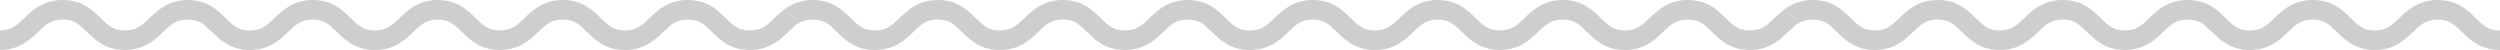 <svg id="Layer_2" data-name="Layer 2" xmlns="http://www.w3.org/2000/svg" viewBox="0 0 1150 23"><title>cartArtboard 1</title><path d="M1150,23c-9,0-13.7-4.6-17.5-8.3S1126.6,9,1121.3,9s-7.9,2.4-11.3,5.7-8.5,8.3-17.5,8.3-13.7-4.6-17.5-8.3S1069.1,9,1063.8,9s-7.9,2.4-11.3,5.7S1044,23,1035,23s-13.7-4.6-17.5-8.3S1011.6,9,1006.3,9s-7.9,2.4-11.3,5.7S986.5,23,977.5,23s-13.7-4.6-17.5-8.3S954.1,9,948.8,9s-7.9,2.4-11.3,5.7S929,23,920,23s-13.7-4.6-17.5-8.3S896.6,9,891.3,9s-7.9,2.4-11.3,5.7S871.5,23,862.5,23s-13.7-4.6-17.5-8.3S839.1,9,833.8,9s-7.9,2.4-11.3,5.7S814,23,805,23s-13.7-4.6-17.5-8.3S781.6,9,776.3,9s-7.9,2.4-11.3,5.7S756.5,23,747.5,23s-13.7-4.6-17.5-8.3S724.1,9,718.8,9s-7.8,2.4-11.3,5.7S699,23,690,23s-13.7-4.6-17.5-8.3S666.6,9,661.3,9s-7.8,2.4-11.2,5.7S641.6,23,632.5,23s-13.7-4.6-17.5-8.3S609.1,9,603.8,9s-7.8,2.4-11.2,5.7S584.1,23,575,23s-13.7-4.6-17.5-8.3S551.6,9,546.3,9s-7.8,2.4-11.2,5.7S526.6,23,517.5,23s-13.7-4.6-17.5-8.3S494.2,9,488.8,9s-7.8,2.4-11.2,5.7S469.1,23,460,23s-13.7-4.6-17.5-8.3S436.7,9,431.3,9s-7.8,2.4-11.2,5.7S411.6,23,402.5,23s-13.7-4.6-17.5-8.3S379.2,9,373.8,9s-7.8,2.4-11.2,5.7S354.1,23,345,23s-13.7-4.6-17.5-8.3S321.6,9,316.3,9s-7.8,2.4-11.2,5.7S296.6,23,287.5,23s-13.7-4.6-17.5-8.3S264.1,9,258.8,9s-7.8,2.4-11.2,5.7S239.1,23,230,23s-13.7-4.6-17.5-8.3S206.6,9,201.3,9s-7.8,2.4-11.2,5.7S181.6,23,172.5,23s-13.7-4.6-17.5-8.3S149.1,9,143.8,9s-7.8,2.4-11.3,5.7S124,23,115,23s-13.7-4.6-17.5-8.3S91.6,9,86.3,9,78.4,11.4,75,14.7,66.5,23,57.5,23,43.8,18.4,40,14.7,34.1,9,28.8,9s-7.9,2.4-11.3,5.7S9,23,0,23V14c5.4,0,7.8-2.4,11.2-5.7S19.7,0,28.8,0,42.5,4.6,46.3,8.3,52.2,14,57.5,14s7.8-2.4,11.3-5.7S77.3,0,86.3,0,100,4.6,103.8,8.3,109.7,14,115,14s7.9-2.4,11.3-5.7S134.8,0,143.8,0s13.7,4.6,17.5,8.3,5.9,5.7,11.2,5.7,7.9-2.4,11.3-5.7S192.3,0,201.3,0,215,4.6,218.8,8.3,224.7,14,230,14s7.9-2.4,11.3-5.7S249.8,0,258.8,0s13.7,4.6,17.5,8.3,5.9,5.7,11.2,5.7,7.9-2.4,11.3-5.7S307.3,0,316.3,0,330,4.6,333.8,8.3,339.7,14,345,14s7.9-2.4,11.3-5.7S364.8,0,373.8,0s13.7,4.6,17.5,8.3,5.9,5.7,11.2,5.7,7.9-2.4,11.3-5.7S422.3,0,431.3,0,445,4.6,448.8,8.3,454.7,14,460,14s7.9-2.4,11.3-5.7S479.8,0,488.8,0s13.7,4.6,17.5,8.3,5.9,5.7,11.2,5.7,7.9-2.4,11.3-5.7S537.3,0,546.3,0,560,4.6,563.8,8.3,569.7,14,575,14s7.9-2.4,11.3-5.7S594.8,0,603.8,0s13.7,4.6,17.5,8.3,5.9,5.7,11.2,5.7,7.9-2.4,11.3-5.7S652.3,0,661.3,0,675,4.6,678.8,8.3,684.7,14,690,14s7.9-2.4,11.3-5.7S709.8,0,718.8,0s13.7,4.6,17.5,8.3,5.9,5.7,11.2,5.7,7.8-2.4,11.3-5.7S767.3,0,776.3,0,790,4.6,793.8,8.3,799.7,14,805,14s7.8-2.4,11.3-5.7S824.7,0,833.8,0s13.7,4.6,17.5,8.3,5.9,5.7,11.2,5.7,7.8-2.4,11.2-5.7S882.2,0,891.3,0,905,4.6,908.8,8.3,914.7,14,920,14s7.8-2.4,11.2-5.7S939.7,0,948.8,0s13.7,4.6,17.5,8.3,5.9,5.7,11.2,5.7,7.8-2.4,11.2-5.7S997.2,0,1006.3,0s13.7,4.6,17.5,8.3,5.8,5.7,11.2,5.7,7.8-2.4,11.2-5.7,8.5-8.3,17.6-8.3,13.7,4.6,17.5,8.3,5.8,5.7,11.2,5.7,7.8-2.4,11.2-5.7,8.5-8.3,17.6-8.3,13.7,4.6,17.5,8.3,5.8,5.7,11.2,5.7Z" style="fill:#cecece"/></svg>